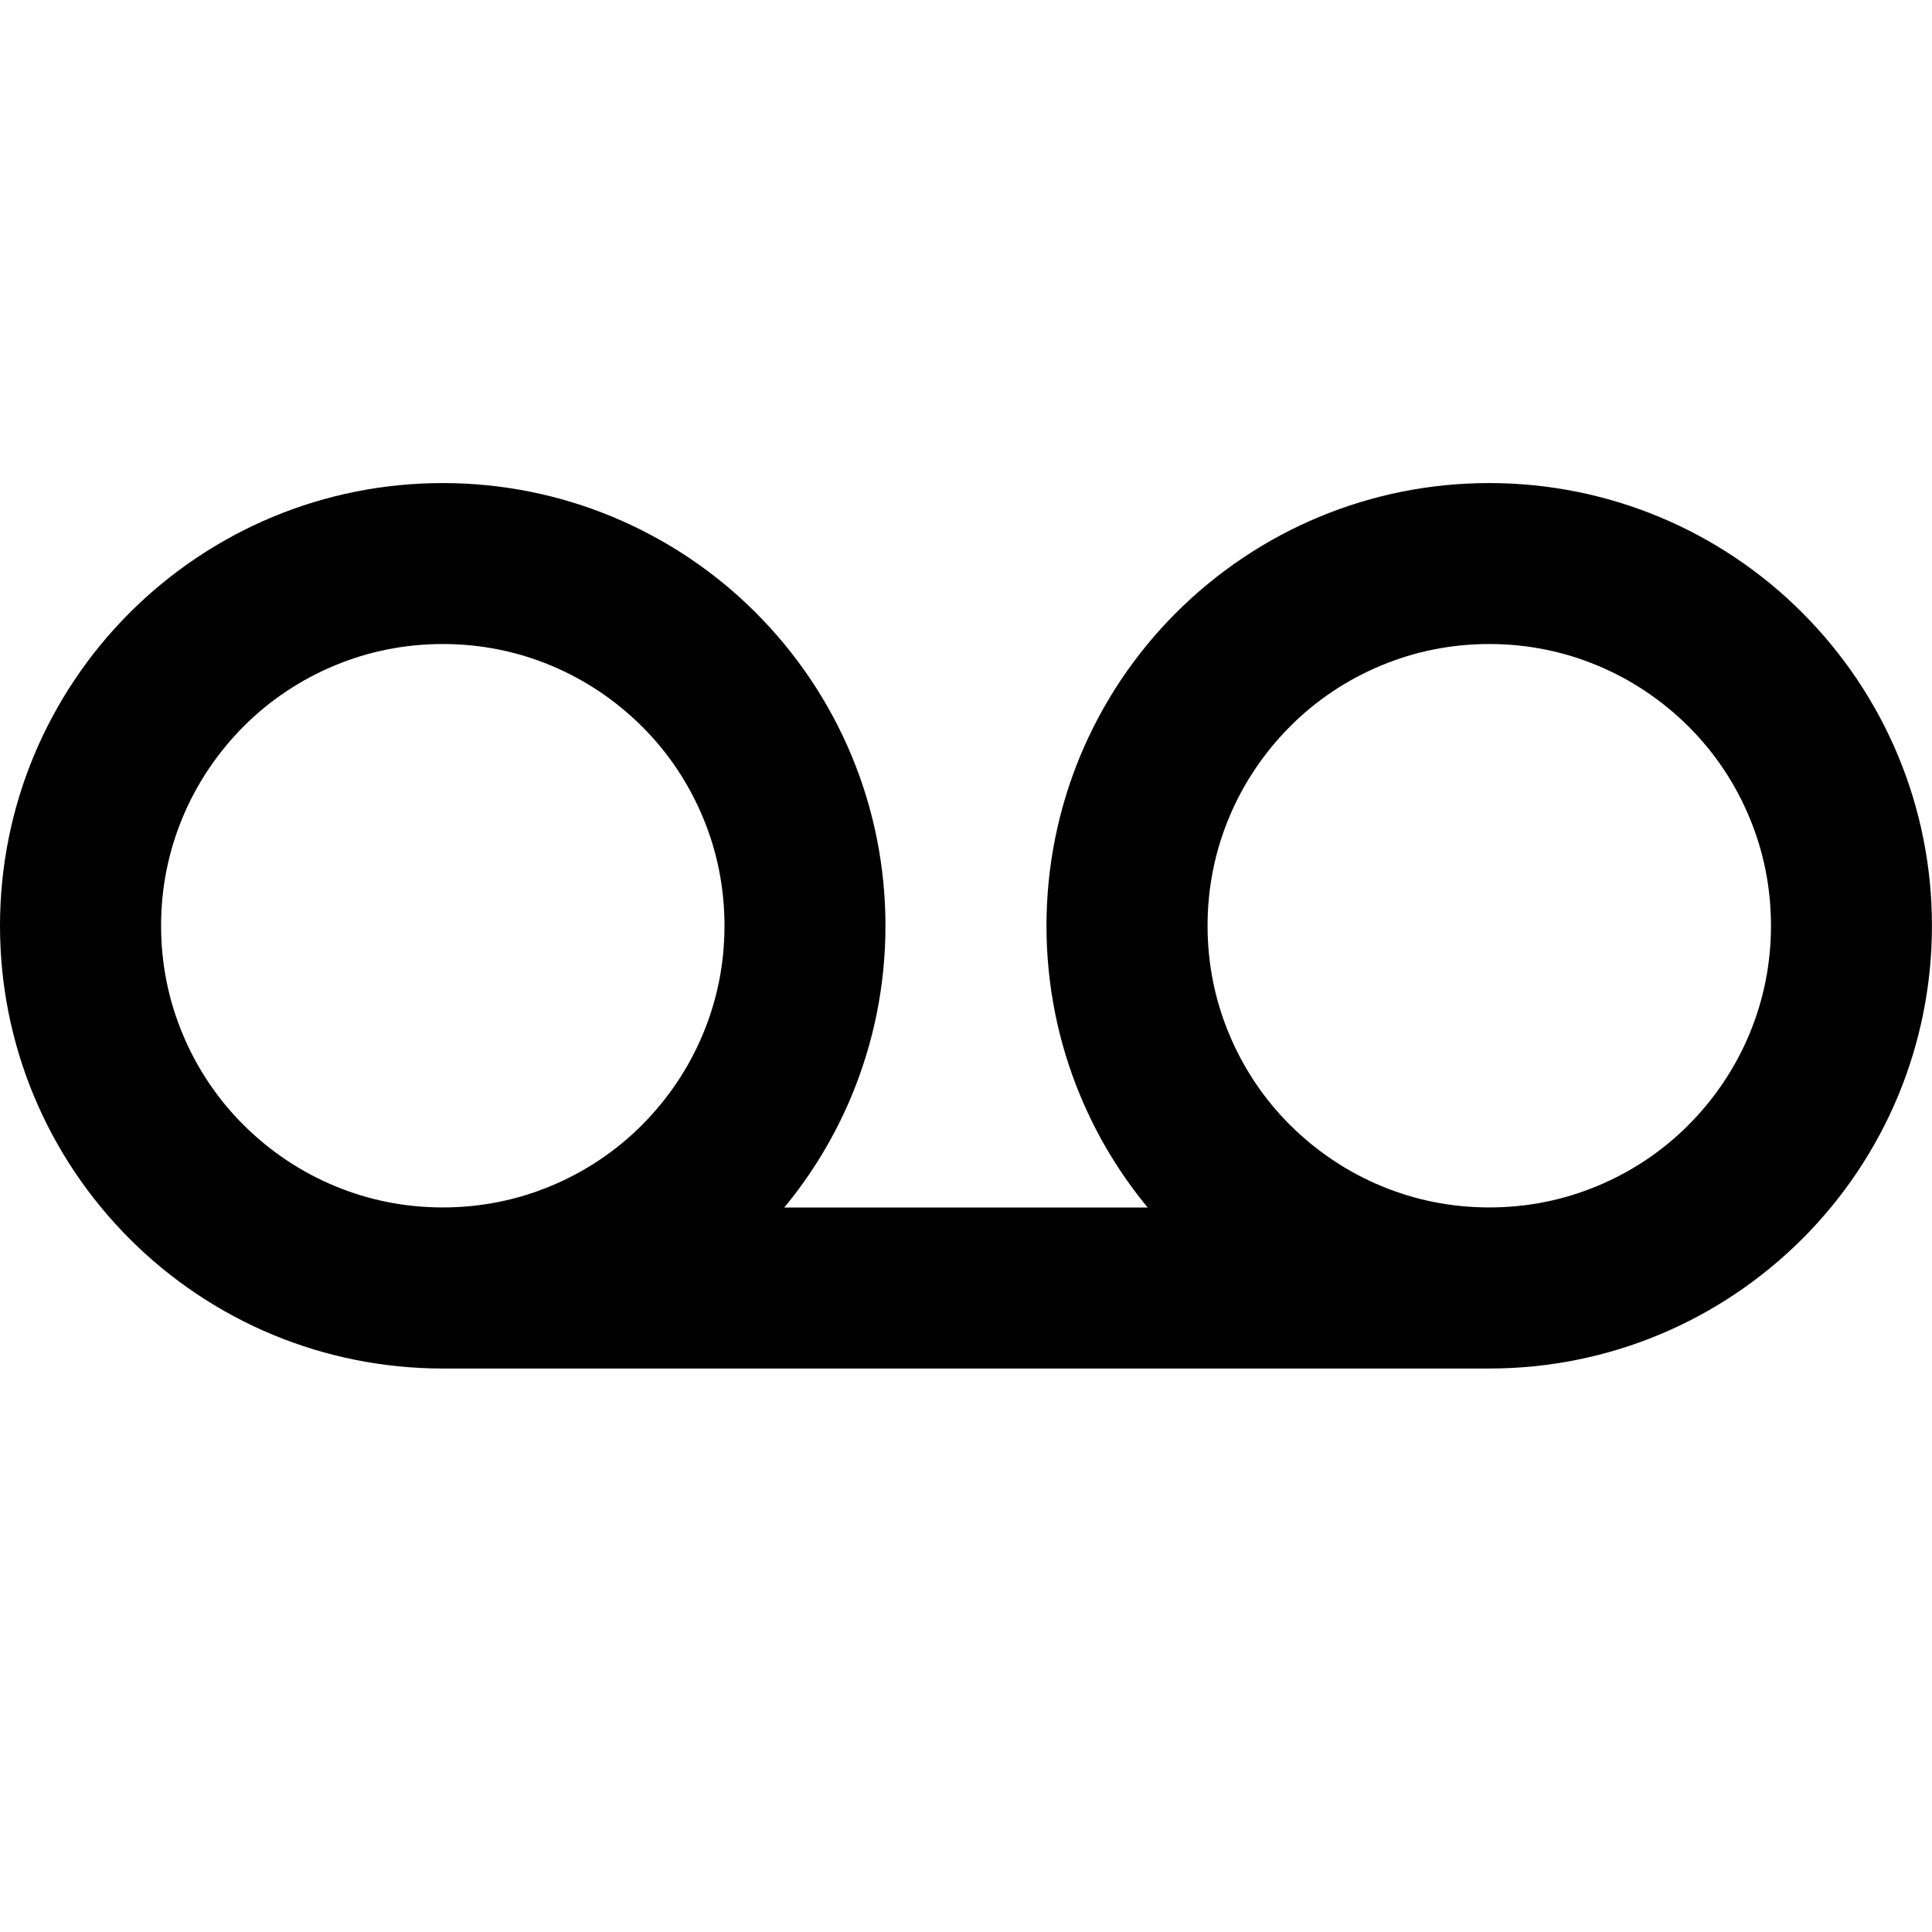 <!-- Generated by IcoMoon.io -->
<svg version="1.1" xmlns="http://www.w3.org/2000/svg" width="32" height="32" viewBox="0 0 32 32">
<title>voicemail</title>
<path d="M12 15.333c0 0.635-0.125 1.236-0.353 1.784-0.236 0.571-0.583 1.084-1.013 1.516s-0.945 0.777-1.516 1.013c-0.548 0.228-1.149 0.353-1.784 0.353s-1.236-0.125-1.784-0.353c-0.571-0.236-1.084-0.583-1.516-1.013s-0.777-0.945-1.013-1.516c-0.228-0.548-0.353-1.149-0.353-1.784s0.125-1.236 0.353-1.784c0.236-0.571 0.583-1.084 1.013-1.516s0.945-0.777 1.516-1.013c0.548-0.228 1.149-0.353 1.784-0.353s1.236 0.125 1.784 0.353c0.571 0.236 1.084 0.583 1.516 1.013s0.777 0.945 1.013 1.516c0.228 0.548 0.353 1.149 0.353 1.784zM29.333 15.333c0 0.635-0.125 1.236-0.353 1.784-0.236 0.571-0.583 1.084-1.013 1.516s-0.945 0.777-1.516 1.013c-0.548 0.228-1.149 0.353-1.784 0.353s-1.236-0.125-1.784-0.353c-0.571-0.236-1.084-0.583-1.516-1.013s-0.777-0.945-1.013-1.516c-0.228-0.548-0.353-1.149-0.353-1.784s0.125-1.236 0.353-1.784c0.236-0.571 0.583-1.084 1.013-1.516s0.945-0.777 1.516-1.013c0.548-0.228 1.149-0.353 1.784-0.353s1.236 0.125 1.784 0.353c0.571 0.236 1.084 0.583 1.516 1.013s0.777 0.945 1.013 1.516c0.228 0.548 0.353 1.149 0.353 1.784zM7.333 22.667h17.333c0.991 0 1.939-0.197 2.805-0.556 0.899-0.372 1.705-0.917 2.381-1.592s1.22-1.483 1.592-2.381c0.357-0.865 0.555-1.813 0.555-2.804s-0.197-1.939-0.556-2.805c-0.372-0.899-0.917-1.705-1.592-2.381s-1.483-1.22-2.381-1.592c-0.865-0.357-1.813-0.555-2.804-0.555s-1.939 0.197-2.805 0.556c-0.899 0.372-1.705 0.917-2.381 1.592s-1.22 1.483-1.592 2.381c-0.357 0.865-0.555 1.813-0.555 2.804s0.197 1.939 0.556 2.805c0.281 0.679 0.66 1.305 1.12 1.861h-6.019c0.46-0.557 0.84-1.184 1.12-1.861 0.359-0.867 0.556-1.815 0.556-2.805s-0.197-1.939-0.556-2.805c-0.372-0.899-0.917-1.705-1.592-2.381s-1.483-1.219-2.38-1.591c-0.867-0.359-1.815-0.556-2.805-0.556s-1.939 0.197-2.805 0.556c-0.897 0.372-1.705 0.917-2.38 1.592s-1.22 1.483-1.592 2.38c-0.359 0.867-0.556 1.815-0.556 2.805s0.197 1.939 0.556 2.805c0.372 0.899 0.917 1.705 1.592 2.381s1.483 1.22 2.381 1.592c0.865 0.357 1.813 0.555 2.804 0.555z"></path>
</svg>
